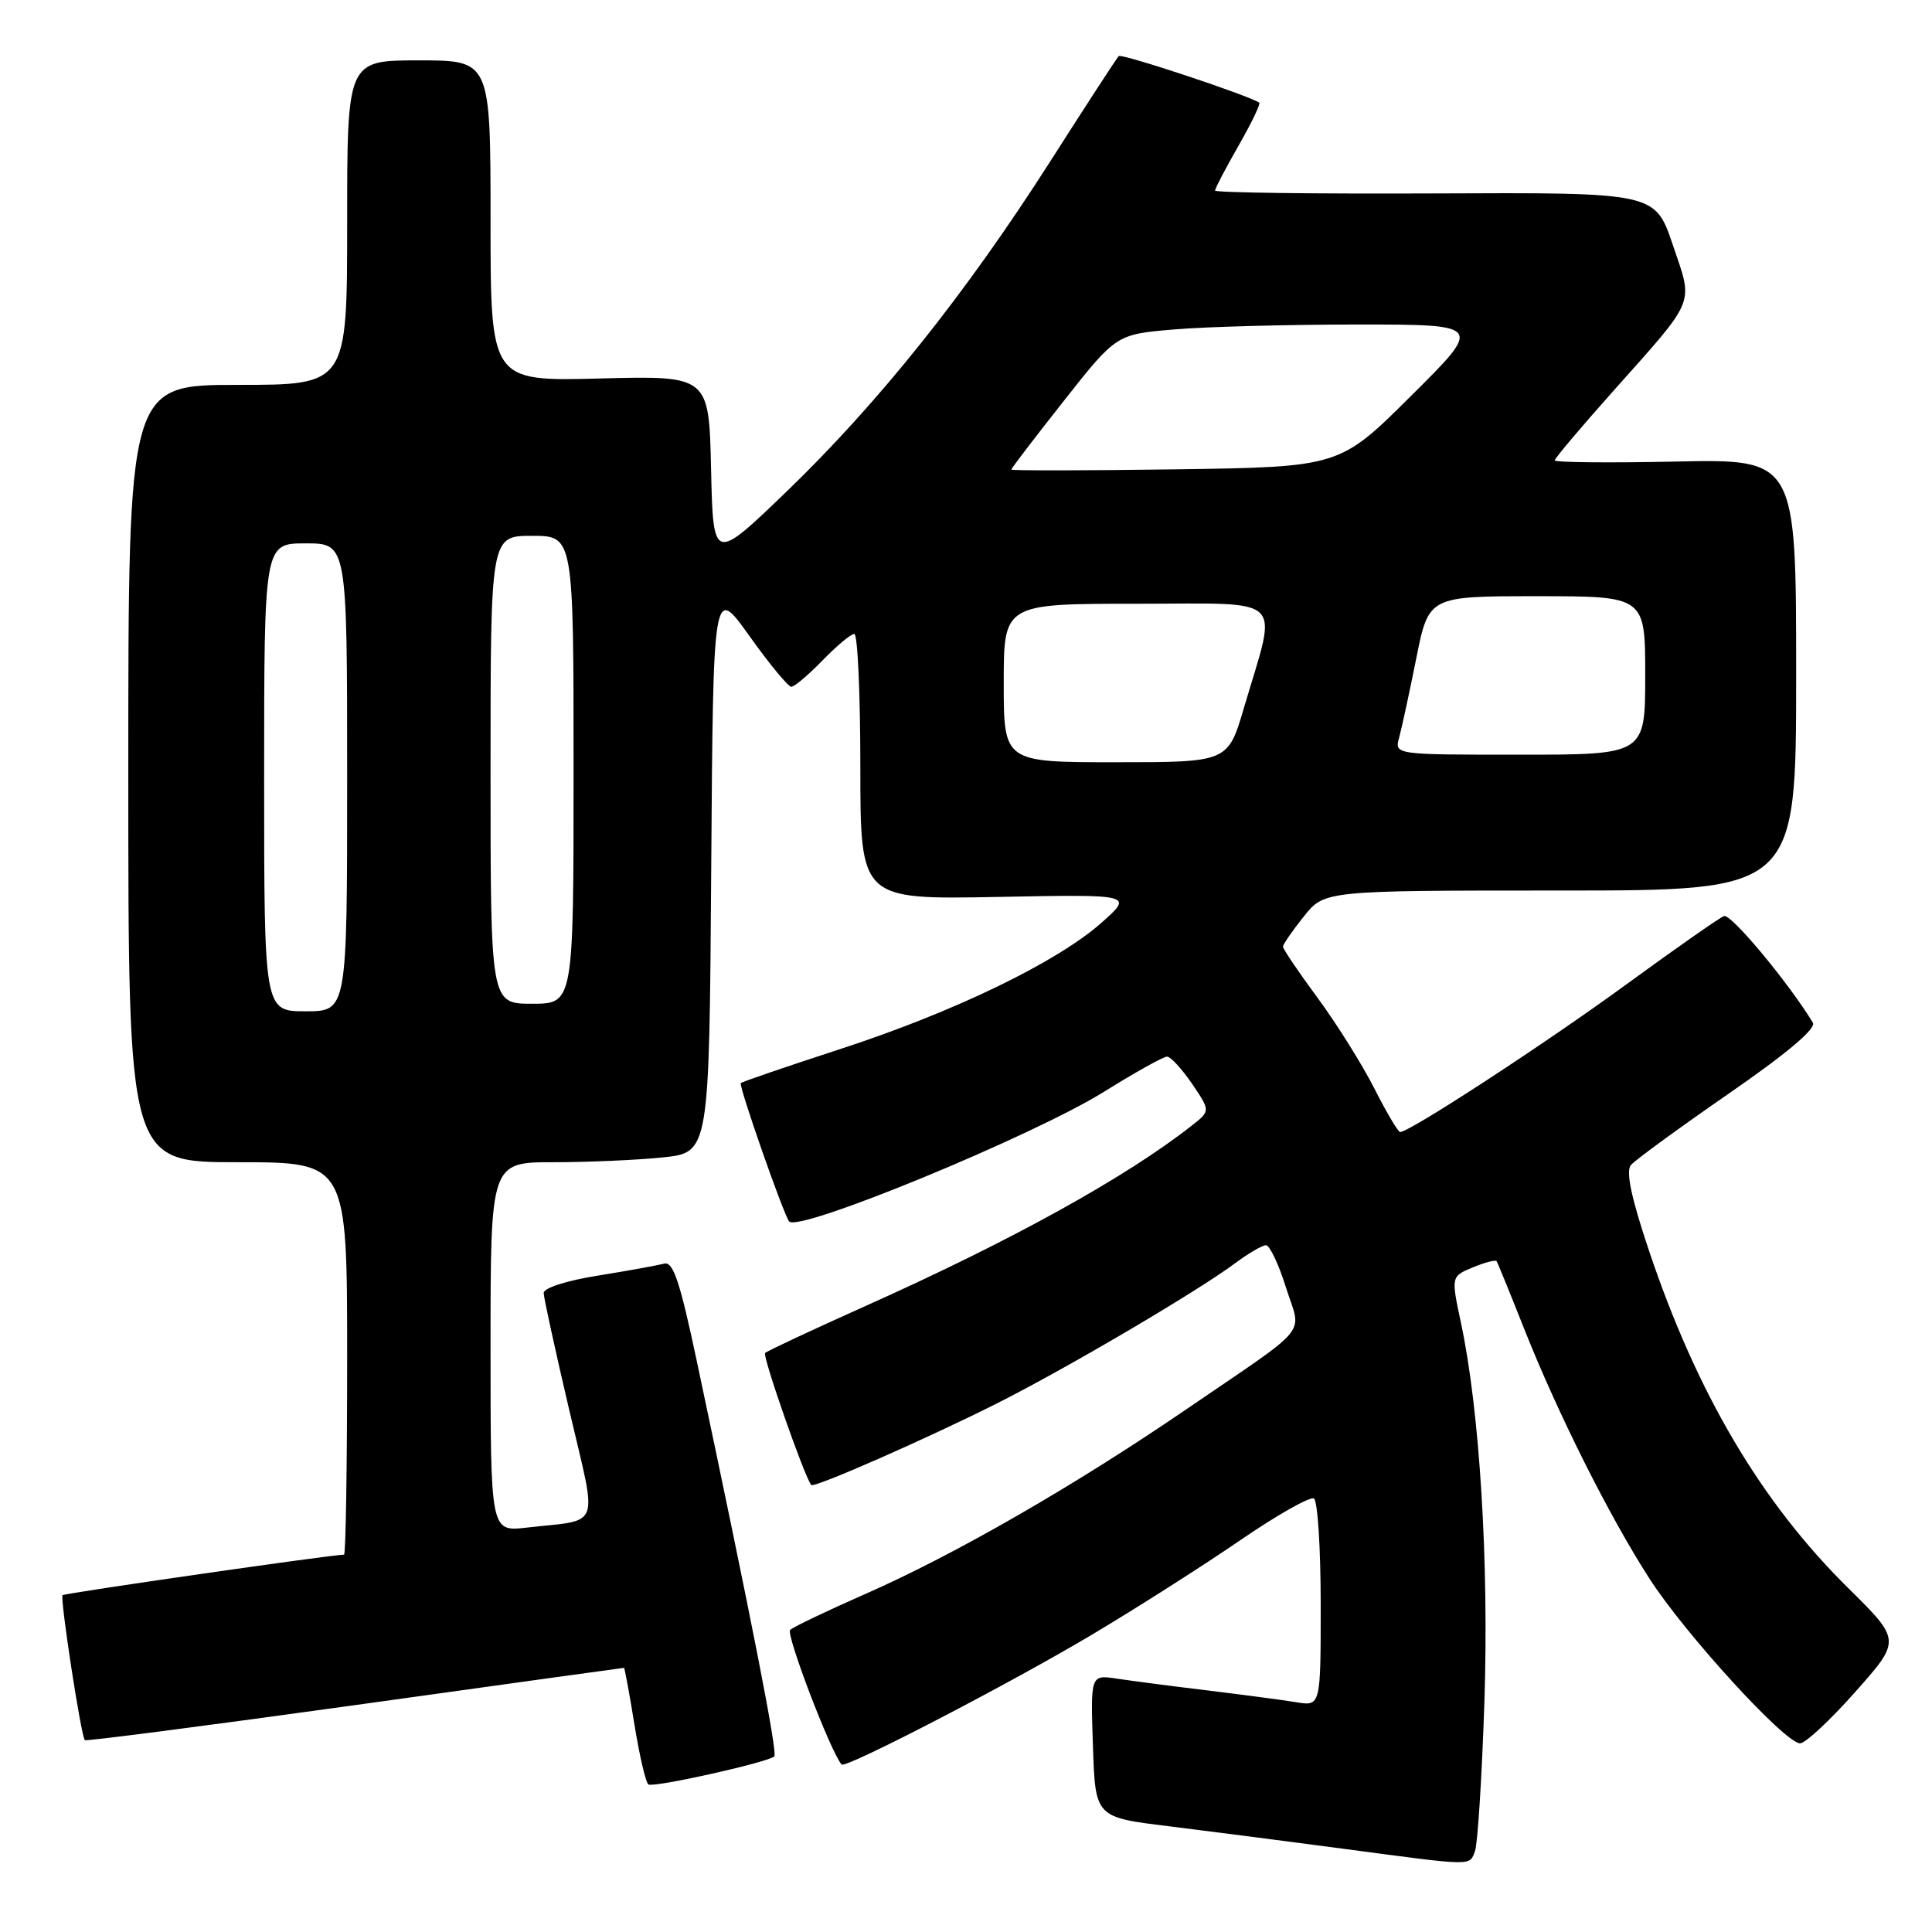 <?xml version="1.0" encoding="UTF-8" standalone="no"?>
<!DOCTYPE svg PUBLIC "-//W3C//DTD SVG 1.1//EN" "http://www.w3.org/Graphics/SVG/1.1/DTD/svg11.dtd" >
<svg xmlns="http://www.w3.org/2000/svg" xmlns:xlink="http://www.w3.org/1999/xlink" version="1.1" viewBox="0 0 256 256">
 <g >
 <path fill="currentColor"
d=" M 195.44 245.29 C 195.80 244.35 196.36 235.46 196.69 225.54 C 197.30 206.95 196.06 186.89 193.59 175.31 C 192.27 169.13 192.27 169.13 195.17 167.93 C 196.76 167.27 198.18 166.90 198.31 167.12 C 198.45 167.33 200.08 171.32 201.93 176.00 C 206.39 187.26 213.25 200.94 218.56 209.17 C 223.32 216.56 236.53 231.00 238.52 231.00 C 239.22 231.00 242.52 227.93 245.85 224.17 C 251.90 217.35 251.90 217.35 244.89 210.42 C 233.35 199.03 224.85 184.63 218.50 165.72 C 216.17 158.79 215.41 155.21 216.09 154.39 C 216.64 153.73 222.45 149.49 229.01 144.95 C 236.74 139.61 240.68 136.29 240.22 135.52 C 237.02 130.24 229.36 121.03 228.44 121.38 C 227.82 121.62 221.96 125.72 215.44 130.48 C 204.76 138.28 186.79 150.00 185.53 150.00 C 185.25 150.00 183.72 147.41 182.12 144.25 C 180.52 141.09 177.14 135.69 174.61 132.25 C 172.07 128.81 170.00 125.75 170.00 125.44 C 170.00 125.14 171.24 123.34 172.75 121.45 C 175.50 118.00 175.50 118.00 206.75 118.00 C 238.00 118.00 238.00 118.00 238.00 89.41 C 238.00 60.82 238.00 60.82 222.00 61.16 C 213.20 61.35 206.01 61.27 206.01 61.00 C 206.02 60.73 209.44 56.67 213.60 52.00 C 224.90 39.31 224.39 40.54 221.65 32.43 C 219.30 25.50 219.30 25.50 190.15 25.63 C 174.12 25.70 161.00 25.53 161.00 25.25 C 161.00 24.97 162.40 22.30 164.11 19.31 C 165.82 16.33 167.05 13.76 166.86 13.61 C 165.65 12.71 148.62 7.05 148.24 7.43 C 147.98 7.68 143.89 13.98 139.14 21.42 C 127.97 38.91 116.42 53.37 104.25 65.11 C 94.50 74.50 94.50 74.50 94.22 62.14 C 93.94 49.78 93.94 49.78 79.47 50.15 C 65.00 50.53 65.00 50.53 65.00 29.26 C 65.00 8.00 65.00 8.00 55.50 8.00 C 46.00 8.00 46.00 8.00 46.00 29.50 C 46.00 51.00 46.00 51.00 31.50 51.00 C 17.00 51.00 17.00 51.00 17.00 102.50 C 17.00 154.00 17.00 154.00 31.50 154.00 C 46.00 154.00 46.00 154.00 46.00 180.00 C 46.00 194.30 45.81 206.00 45.59 206.00 C 43.96 206.00 8.57 211.10 8.29 211.37 C 7.93 211.74 10.74 230.07 11.24 230.58 C 11.41 230.74 27.51 228.65 47.02 225.94 C 66.53 223.22 82.58 221.00 82.68 221.00 C 82.77 221.00 83.40 224.39 84.07 228.53 C 84.74 232.67 85.57 236.23 85.92 236.45 C 86.64 236.90 101.82 233.51 102.60 232.73 C 103.06 232.27 99.61 214.69 92.31 180.26 C 90.09 169.79 89.19 167.11 88.00 167.44 C 87.18 167.66 83.24 168.38 79.25 169.02 C 75.04 169.69 72.02 170.67 72.04 171.34 C 72.06 171.98 73.57 178.92 75.41 186.76 C 79.20 202.99 79.82 201.26 69.75 202.42 C 65.00 202.96 65.00 202.96 65.00 178.48 C 65.00 154.00 65.00 154.00 73.35 154.00 C 77.95 154.00 84.47 153.71 87.84 153.36 C 93.98 152.72 93.98 152.72 94.24 115.13 C 94.50 77.54 94.50 77.54 99.30 84.27 C 101.94 87.97 104.44 91.00 104.85 91.00 C 105.27 91.00 107.13 89.42 109.00 87.50 C 110.87 85.57 112.75 84.00 113.20 84.00 C 113.64 84.00 114.00 91.92 114.00 101.60 C 114.00 119.19 114.00 119.19 132.10 118.85 C 150.20 118.50 150.20 118.50 145.95 122.27 C 140.04 127.51 126.34 134.13 111.26 139.03 C 104.24 141.32 98.35 143.33 98.16 143.52 C 97.84 143.82 103.86 161.04 104.57 161.85 C 105.84 163.32 136.91 150.51 146.33 144.64 C 150.42 142.09 154.16 140.00 154.64 140.01 C 155.11 140.01 156.60 141.63 157.95 143.60 C 160.39 147.20 160.39 147.20 157.95 149.12 C 149.22 155.99 134.08 164.37 114.69 173.05 C 107.64 176.21 101.65 179.01 101.38 179.28 C 101.00 179.67 106.57 195.62 107.49 196.77 C 107.84 197.21 122.72 190.67 132.00 186.01 C 141.32 181.32 158.66 171.12 163.68 167.37 C 165.43 166.07 167.26 165.00 167.75 165.00 C 168.24 165.00 169.43 167.51 170.39 170.58 C 172.46 177.13 174.03 175.23 157.00 186.87 C 142.35 196.88 126.39 206.06 114.68 211.20 C 109.63 213.42 105.14 215.57 104.70 215.97 C 104.10 216.52 110.06 232.14 111.52 233.81 C 112.02 234.39 133.96 223.01 144.76 216.56 C 150.67 213.04 159.48 207.42 164.35 204.08 C 169.22 200.74 173.61 198.26 174.10 198.56 C 174.60 198.87 175.00 205.19 175.00 212.60 C 175.00 226.09 175.00 226.09 171.75 225.55 C 169.96 225.26 164.68 224.56 160.00 223.99 C 155.32 223.43 149.93 222.72 148.00 222.43 C 144.50 221.90 144.50 221.90 144.82 231.35 C 145.13 240.79 145.13 240.79 154.82 241.98 C 160.14 242.64 170.57 243.98 178.00 244.97 C 195.44 247.29 194.68 247.28 195.44 245.29 Z  M 35.00 103.00 C 35.00 72.00 35.00 72.00 40.50 72.00 C 46.00 72.00 46.00 72.00 46.00 103.00 C 46.00 134.00 46.00 134.00 40.50 134.00 C 35.00 134.00 35.00 134.00 35.00 103.00 Z  M 65.00 102.00 C 65.00 71.00 65.00 71.00 70.50 71.00 C 76.00 71.00 76.00 71.00 76.00 102.00 C 76.00 133.00 76.00 133.00 70.50 133.00 C 65.00 133.00 65.00 133.00 65.00 102.00 Z  M 133.00 90.50 C 133.00 80.00 133.00 80.00 150.62 80.00 C 170.71 80.00 169.30 78.64 164.84 93.75 C 162.71 101.00 162.71 101.00 147.85 101.00 C 133.00 101.00 133.00 101.00 133.00 90.50 Z  M 185.39 97.75 C 185.73 96.51 186.75 91.79 187.66 87.25 C 189.31 79.00 189.31 79.00 203.66 79.00 C 218.00 79.00 218.00 79.00 218.00 89.50 C 218.00 100.00 218.00 100.00 201.38 100.00 C 184.77 100.00 184.77 100.00 185.39 97.75 Z  M 134.00 62.22 C 134.00 62.07 137.13 57.97 140.96 53.12 C 147.92 44.30 147.92 44.30 155.61 43.65 C 159.84 43.29 170.77 43.00 179.89 43.00 C 196.49 43.00 196.49 43.00 186.99 52.44 C 177.50 61.88 177.50 61.88 155.75 62.19 C 143.79 62.36 134.00 62.37 134.00 62.22 Z "/>
</g>
</svg>